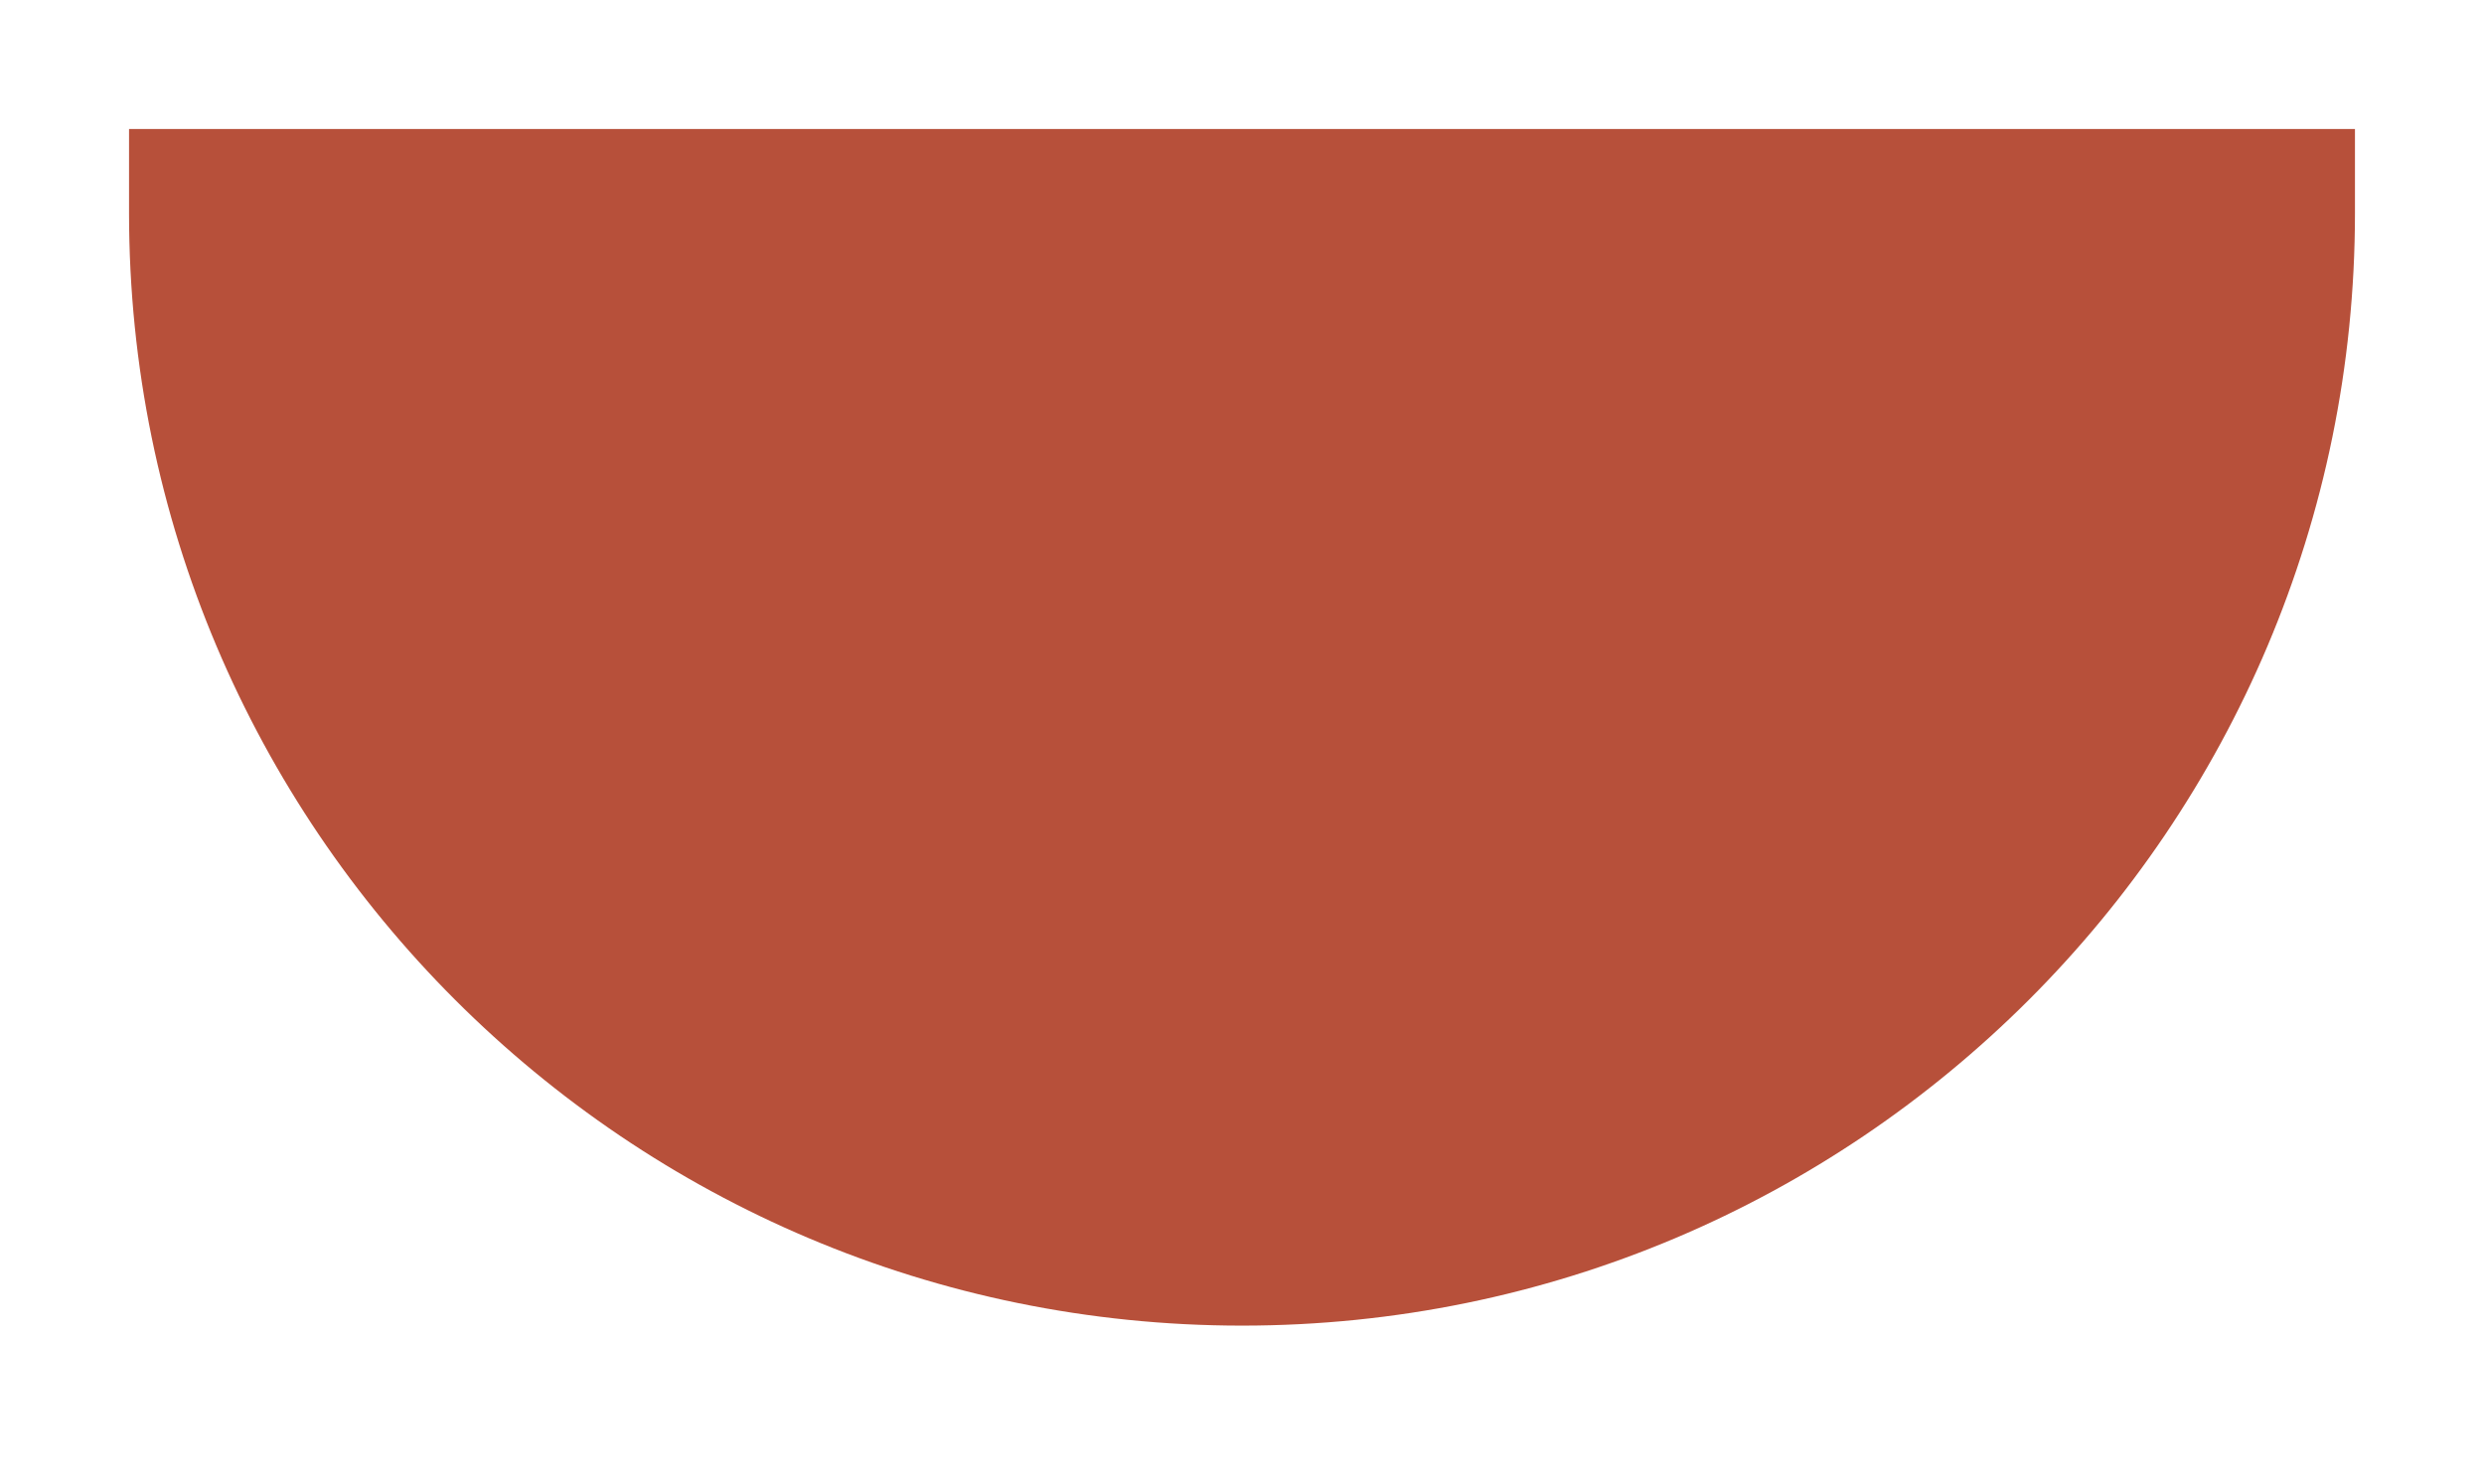 <svg width="77" height="46" viewBox="0 0 77 46" fill="none" xmlns="http://www.w3.org/2000/svg">
<g filter="url(#filter0_d)">
<path d="M4 0H73V2.604C73 21.658 57.554 37.104 38.5 37.104C19.446 37.104 4 21.658 4 2.604V0Z" fill="#B7503A"/>
</g>
<defs>
<filter id="filter0_d" x="0" y="0" width="77" height="45.104" filterUnits="userSpaceOnUse" color-interpolation-filters="sRGB">
<feFlood flood-opacity="0" result="BackgroundImageFix"/>
<feColorMatrix in="SourceAlpha" type="matrix" values="0 0 0 0 0 0 0 0 0 0 0 0 0 0 0 0 0 0 127 0"/>
<feOffset dy="4"/>
<feGaussianBlur stdDeviation="2"/>
<feColorMatrix type="matrix" values="0 0 0 0 0 0 0 0 0 0 0 0 0 0 0 0 0 0 0.25 0"/>
<feBlend mode="normal" in2="BackgroundImageFix" result="effect1_dropShadow"/>
<feBlend mode="normal" in="SourceGraphic" in2="effect1_dropShadow" result="shape"/>
</filter>
</defs>
</svg>
